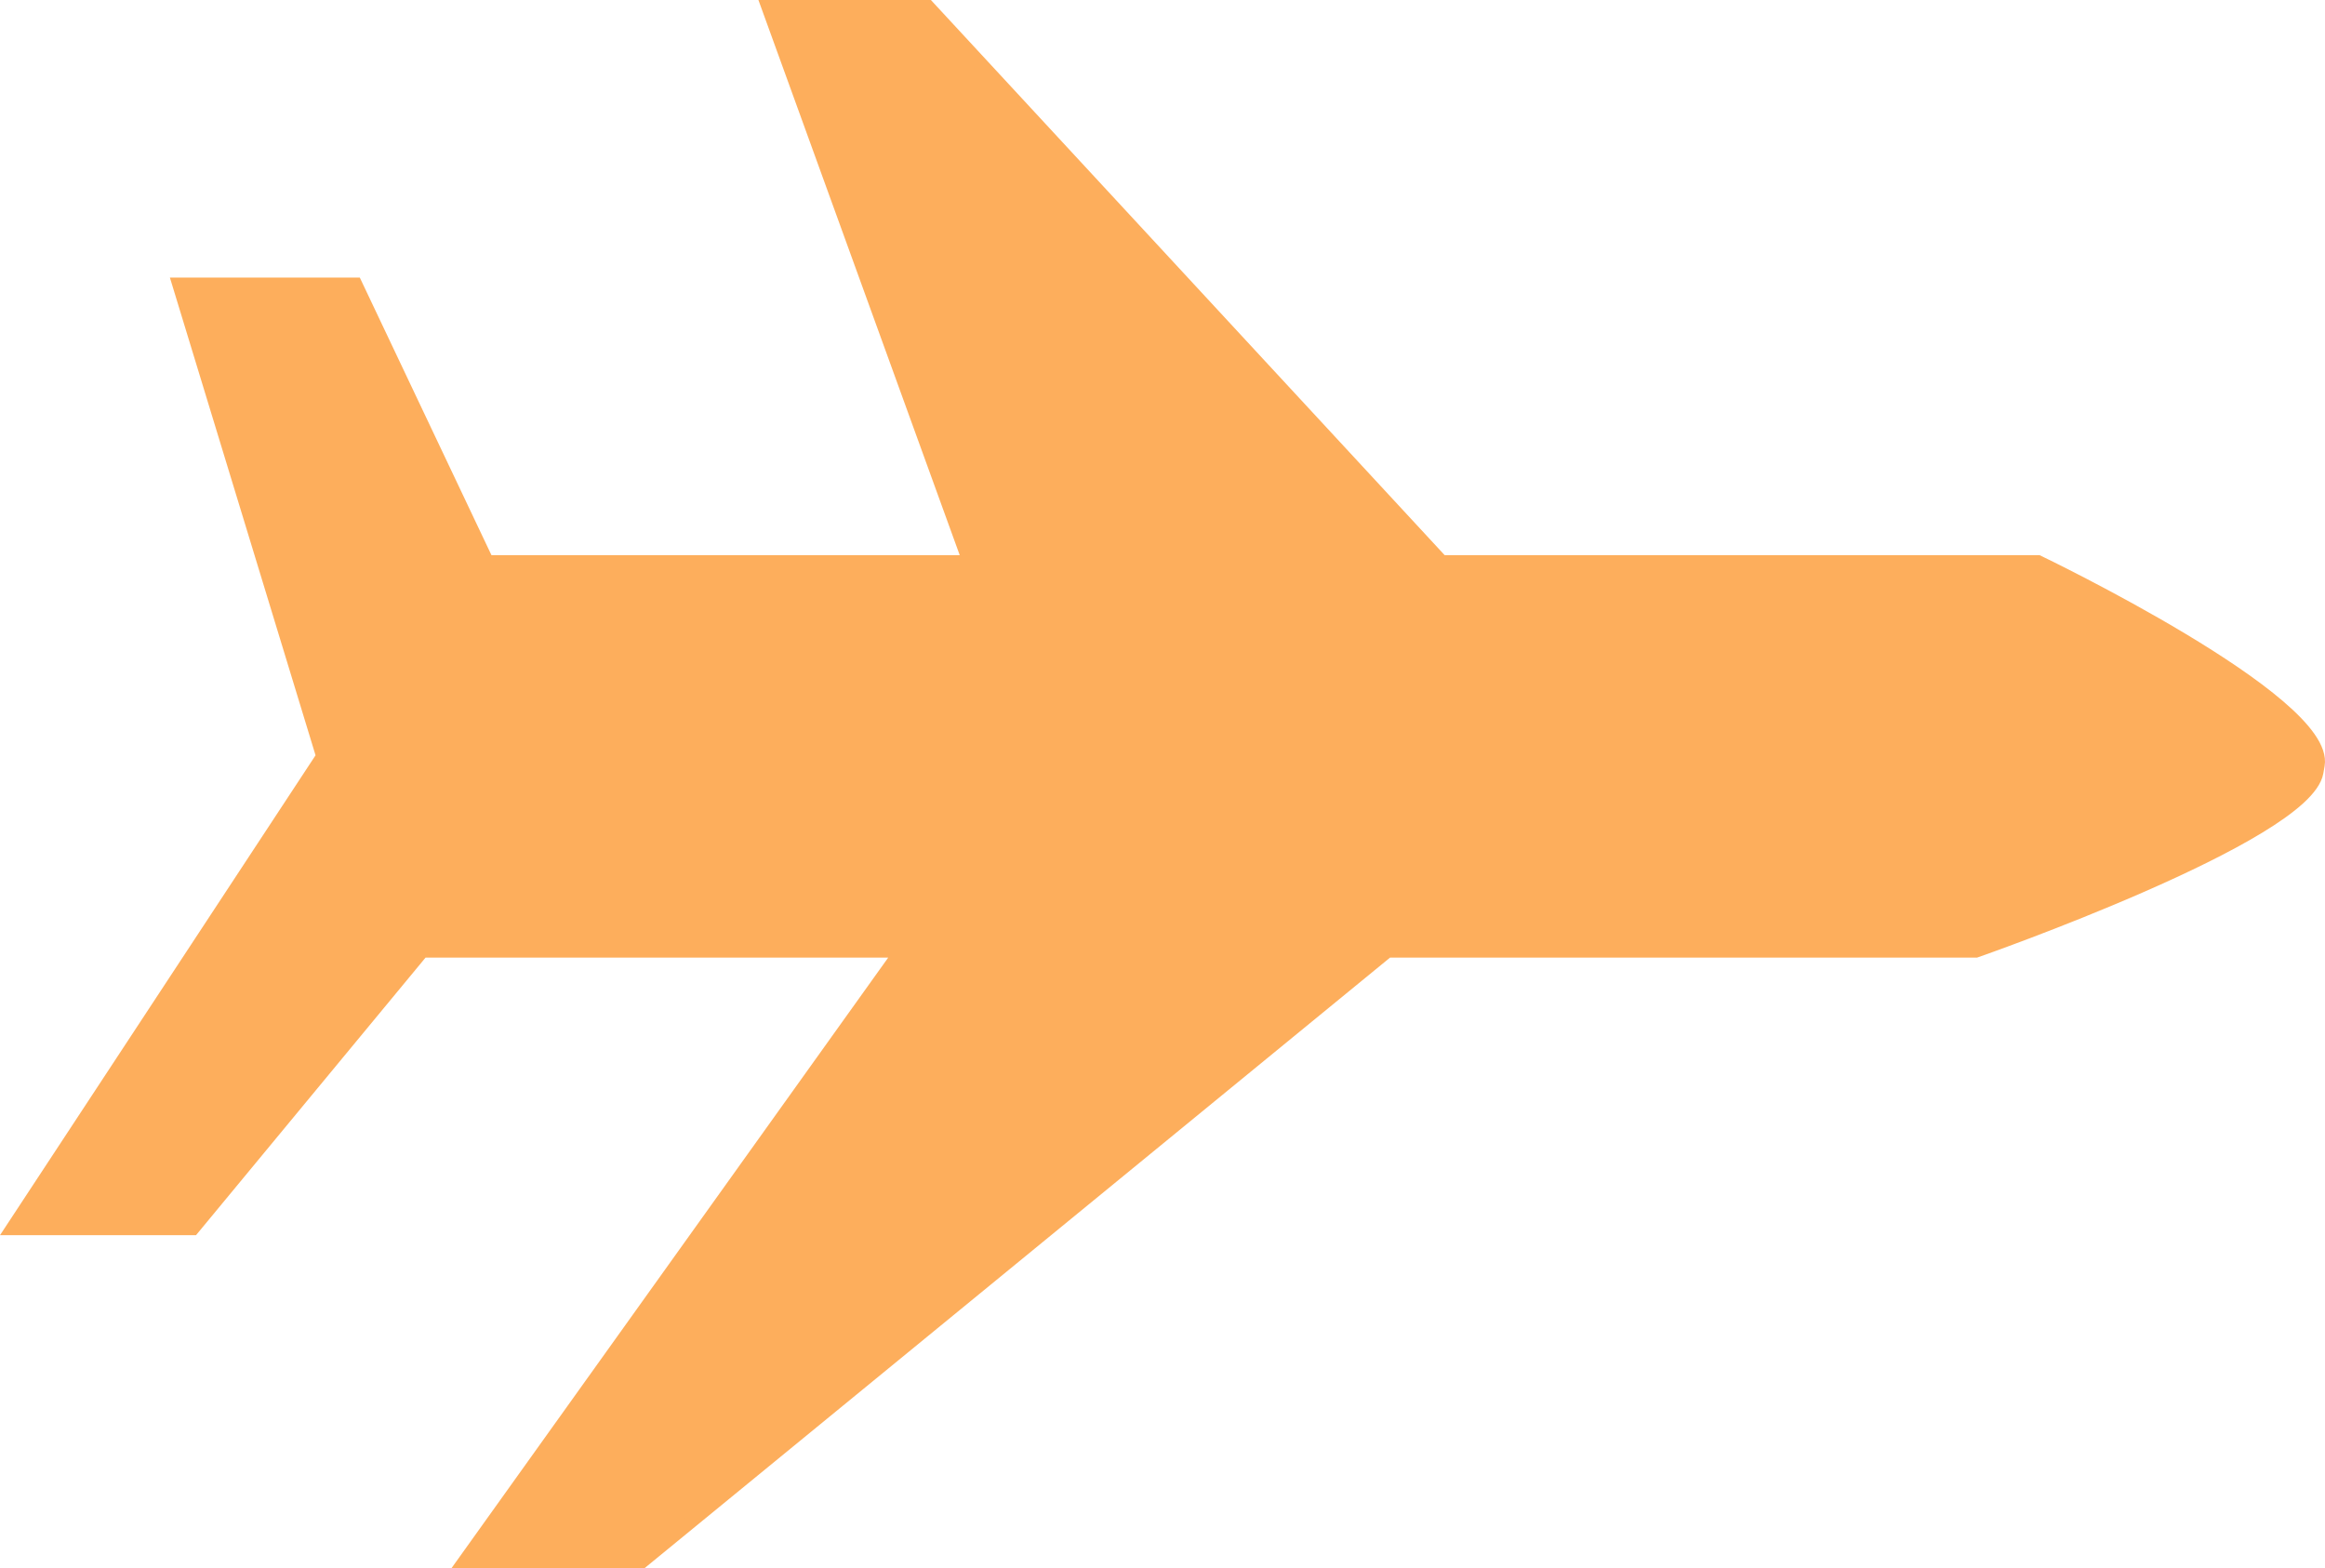 <svg id="Layer_1" data-name="Layer 1" xmlns="http://www.w3.org/2000/svg" viewBox="0 0 504.282 340.153"><defs><style>.cls-1{fill:#fdae5c;stroke:#fdae5c;stroke-miterlimit:10;stroke-width:3px;}</style></defs><title>plane-favicon</title><g id="Airplane"><path class="cls-1" d="M303.93,292.093H431.534s71.457-24.96,73.883-38.721l.135-.765.135-.765c2.426-13.761-60.673-44.038-60.673-44.038H315.66L204.223,87.393H169.613l43.661,120.412H108.62l-28.554-60.206H41.85L73.054,249.949,5.755,352.299h39.025l49.786-60.206H198.535L103.798,424.546h38.406Z" transform="translate(-2.974 -85.893)"/></g></svg>